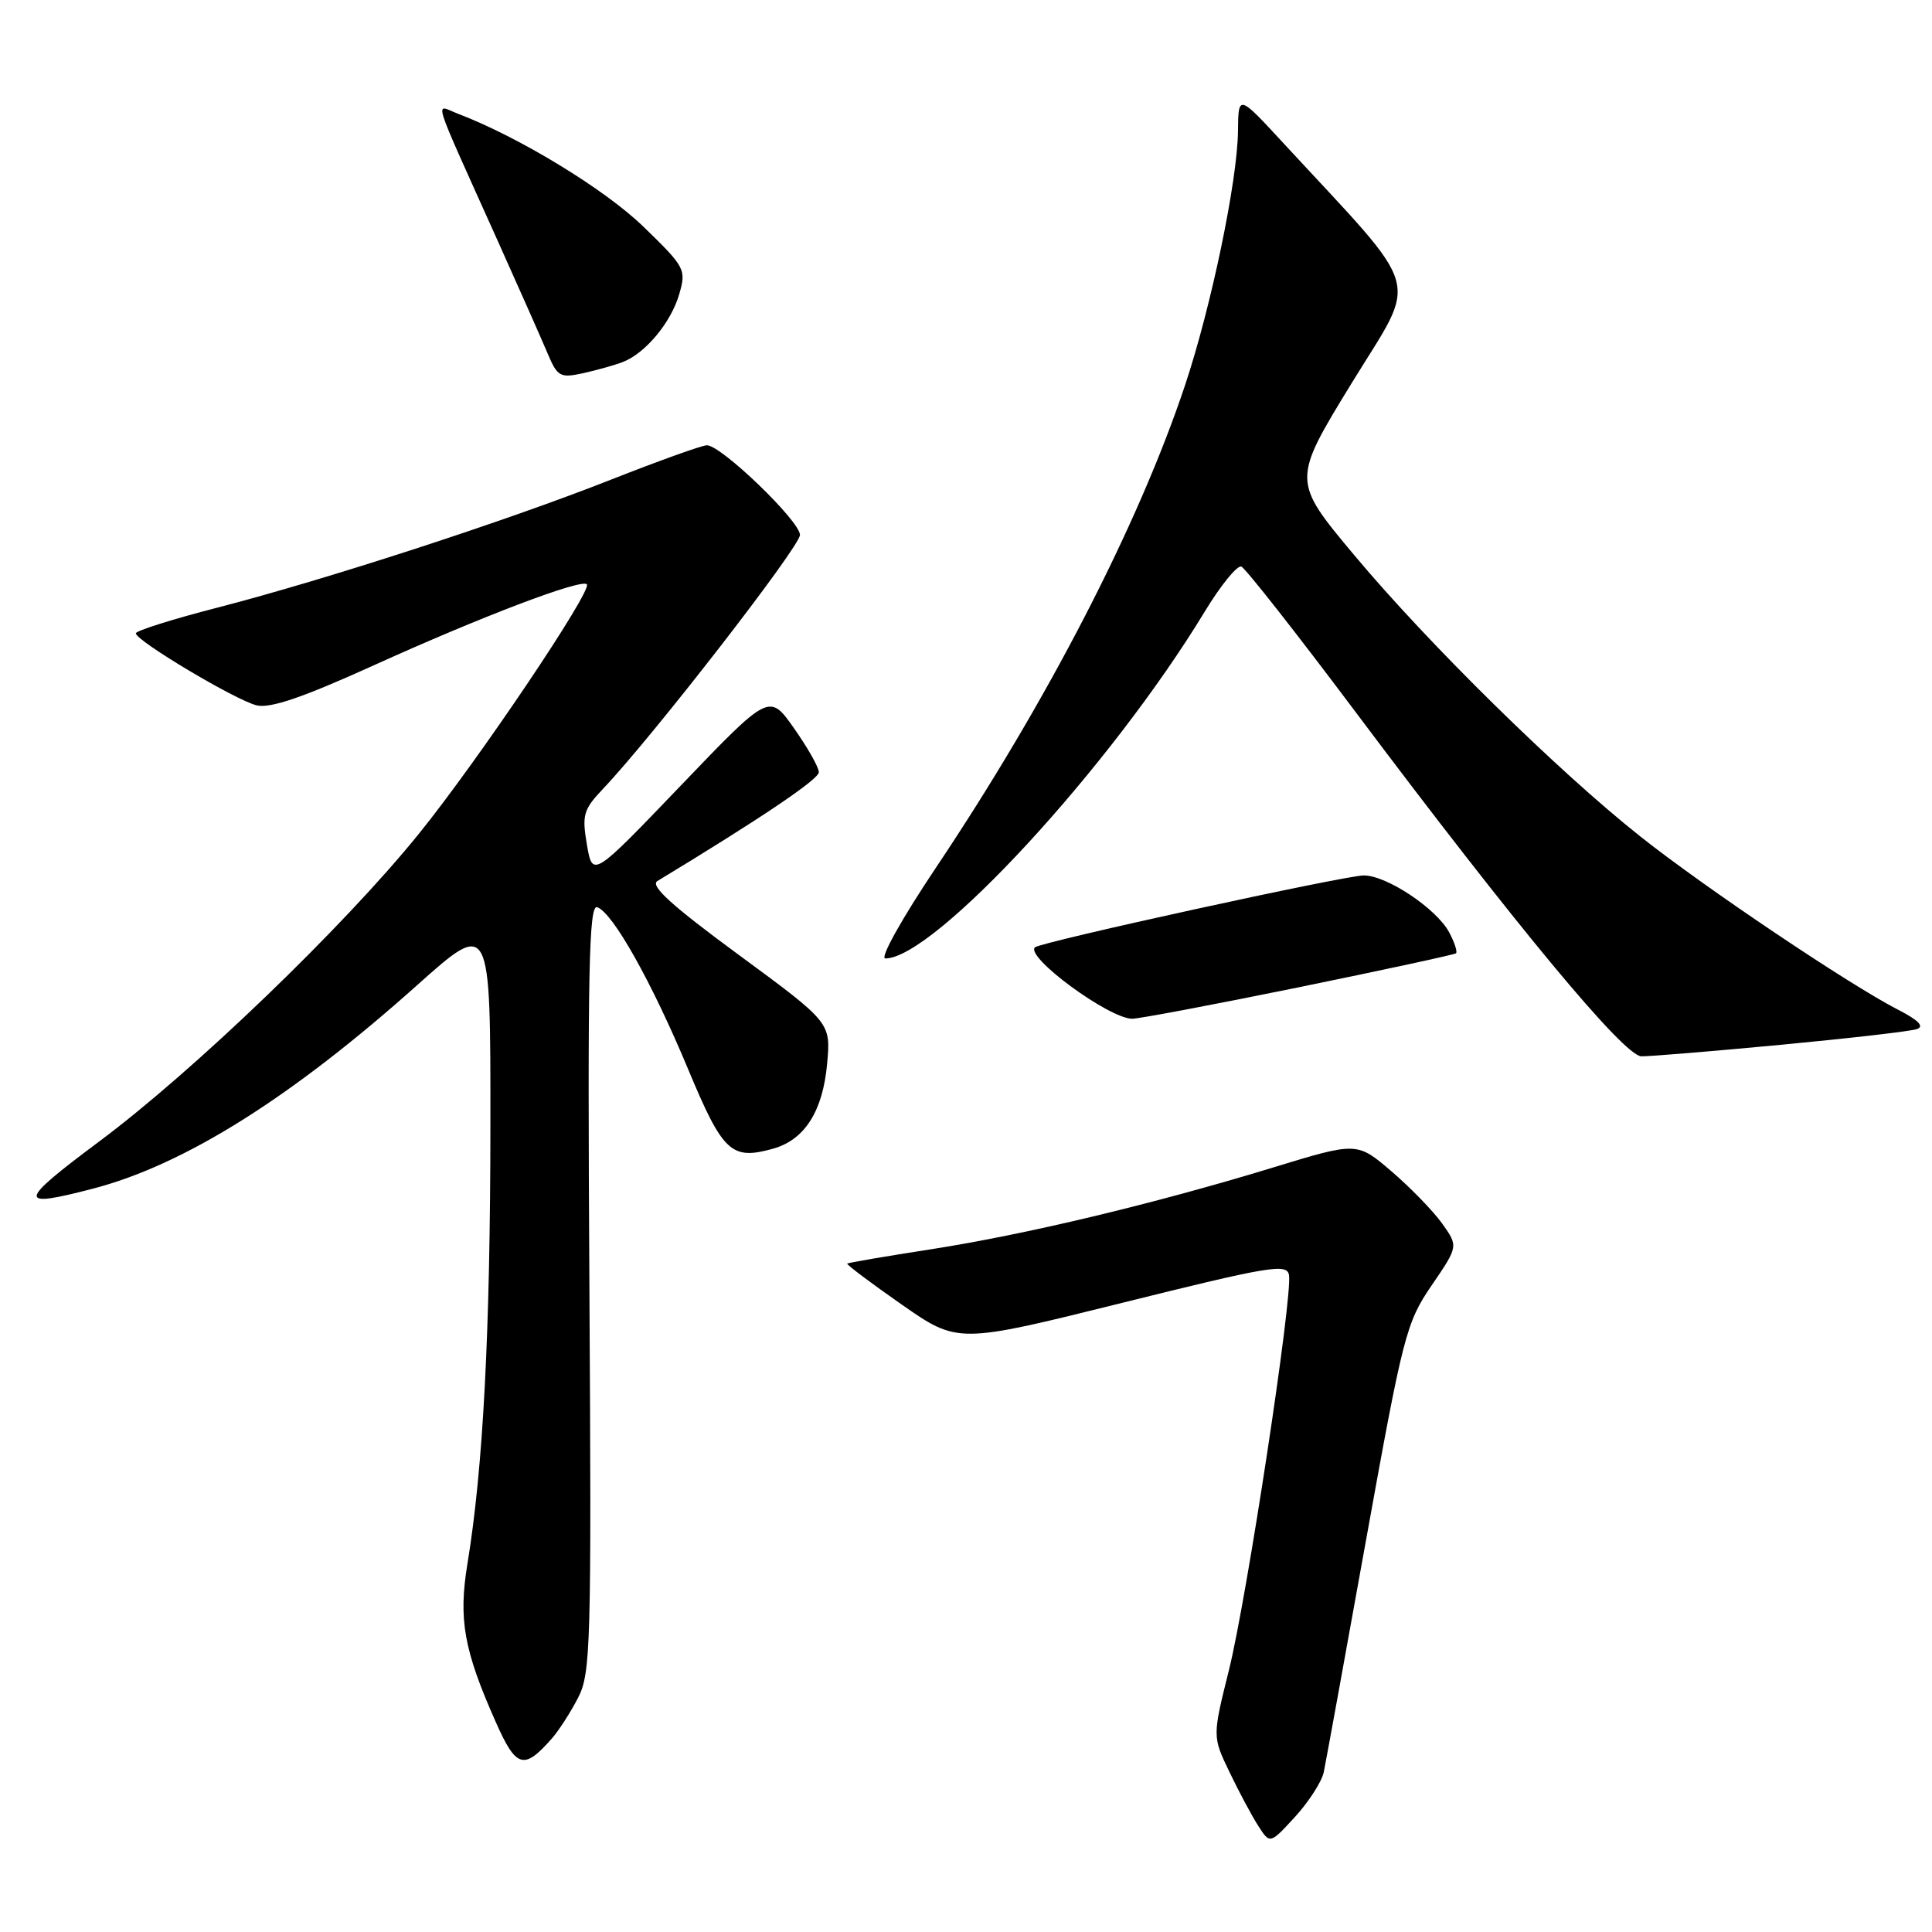 <?xml version="1.0" encoding="UTF-8" standalone="no"?>
<!DOCTYPE svg PUBLIC "-//W3C//DTD SVG 1.1//EN" "http://www.w3.org/Graphics/SVG/1.1/DTD/svg11.dtd" >
<svg xmlns="http://www.w3.org/2000/svg" xmlns:xlink="http://www.w3.org/1999/xlink" version="1.1" viewBox="0 0 256 256">
 <g >
 <path fill="currentColor"
d=" M 175.41 234.80 C 175.67 233.53 178.20 219.68 181.02 204.00 C 185.92 176.85 186.33 175.26 189.70 170.32 C 193.24 165.14 193.24 165.14 191.09 162.12 C 189.90 160.46 186.88 157.35 184.37 155.20 C 179.81 151.30 179.81 151.30 168.66 154.71 C 152.86 159.53 135.92 163.58 123.33 165.54 C 117.37 166.46 112.39 167.32 112.26 167.43 C 112.13 167.55 115.37 169.99 119.47 172.85 C 126.92 178.05 126.92 178.05 148.71 172.63 C 168.29 167.76 170.53 167.39 170.80 168.95 C 171.29 171.80 165.21 211.78 162.84 221.30 C 160.65 230.10 160.65 230.10 162.91 234.80 C 164.15 237.39 165.86 240.59 166.72 241.93 C 168.28 244.36 168.28 244.36 171.61 240.73 C 173.44 238.73 175.15 236.06 175.41 234.80 Z  M 73.14 230.34 C 74.03 229.33 75.58 226.93 76.58 225.00 C 78.28 221.72 78.38 218.23 78.10 170.63 C 77.85 128.52 78.03 119.84 79.13 120.21 C 81.18 120.89 86.37 130.14 91.17 141.65 C 95.79 152.72 96.89 153.75 102.43 152.21 C 106.62 151.04 109.03 147.25 109.60 140.94 C 110.09 135.50 110.09 135.50 97.91 126.54 C 89.02 120.01 86.09 117.35 87.11 116.74 C 100.89 108.39 108.50 103.26 108.50 102.32 C 108.50 101.68 107.02 99.07 105.22 96.51 C 101.94 91.85 101.94 91.85 90.23 104.07 C 78.52 116.29 78.52 116.29 77.77 111.93 C 77.10 107.98 77.30 107.27 79.90 104.53 C 86.51 97.57 106.00 72.43 106.00 70.88 C 106.00 69.05 95.57 59.00 93.67 59.00 C 93.03 59.00 87.33 61.05 81.00 63.54 C 67.02 69.06 43.30 76.77 28.75 80.53 C 22.84 82.05 18.00 83.58 18.00 83.92 C 18.00 84.90 31.23 92.79 34.00 93.46 C 35.80 93.90 40.13 92.42 49.50 88.17 C 63.70 81.73 77.00 76.67 77.76 77.42 C 78.54 78.21 63.32 100.82 55.47 110.52 C 45.52 122.82 25.68 141.91 13.12 151.27 C 2.31 159.33 2.20 160.14 12.29 157.51 C 24.40 154.36 38.57 145.47 55.25 130.56 C 65.00 121.85 65.00 121.85 64.98 149.17 C 64.97 176.40 64.02 194.53 61.95 207.13 C 60.72 214.58 61.45 218.63 65.71 228.22 C 68.40 234.29 69.42 234.58 73.14 230.34 Z  M 235.99 138.44 C 245.07 137.58 253.18 136.65 254.00 136.36 C 255.02 136.00 254.21 135.18 251.50 133.79 C 245.06 130.49 225.89 117.61 217.37 110.85 C 206.40 102.15 189.30 85.34 179.47 73.59 C 171.19 63.69 171.19 63.69 179.12 50.74 C 187.98 36.28 188.85 39.31 170.09 19.00 C 164.09 12.50 164.09 12.50 164.04 17.34 C 163.98 23.91 160.50 40.63 157.02 51.06 C 150.84 69.57 138.76 92.97 124.01 114.98 C 119.48 121.75 116.55 127.00 117.31 127.00 C 123.76 127.00 147.16 101.60 159.61 81.08 C 161.75 77.55 163.95 74.85 164.49 75.08 C 165.04 75.31 171.79 83.90 179.49 94.17 C 200.91 122.73 215.18 139.92 217.49 139.97 C 218.58 139.98 226.90 139.30 235.99 138.44 Z  M 172.00 130.84 C 183.28 128.53 192.69 126.50 192.92 126.32 C 193.15 126.14 192.74 124.89 192.02 123.53 C 190.33 120.39 183.75 116.00 180.71 116.00 C 178.21 116.00 137.83 124.83 137.13 125.53 C 135.85 126.81 146.89 134.93 150.00 134.99 C 150.82 135.01 160.72 133.14 172.00 130.84 Z  M 82.50 47.98 C 85.52 46.82 88.93 42.72 90.01 38.95 C 90.95 35.70 90.77 35.38 85.24 30.02 C 80.12 25.06 68.75 18.14 60.68 15.07 C 57.58 13.89 56.94 11.86 65.99 32.00 C 68.83 38.33 71.79 45.00 72.56 46.83 C 73.86 49.91 74.22 50.11 77.23 49.46 C 79.03 49.06 81.40 48.40 82.50 47.98 Z "/>
</g>
</svg>